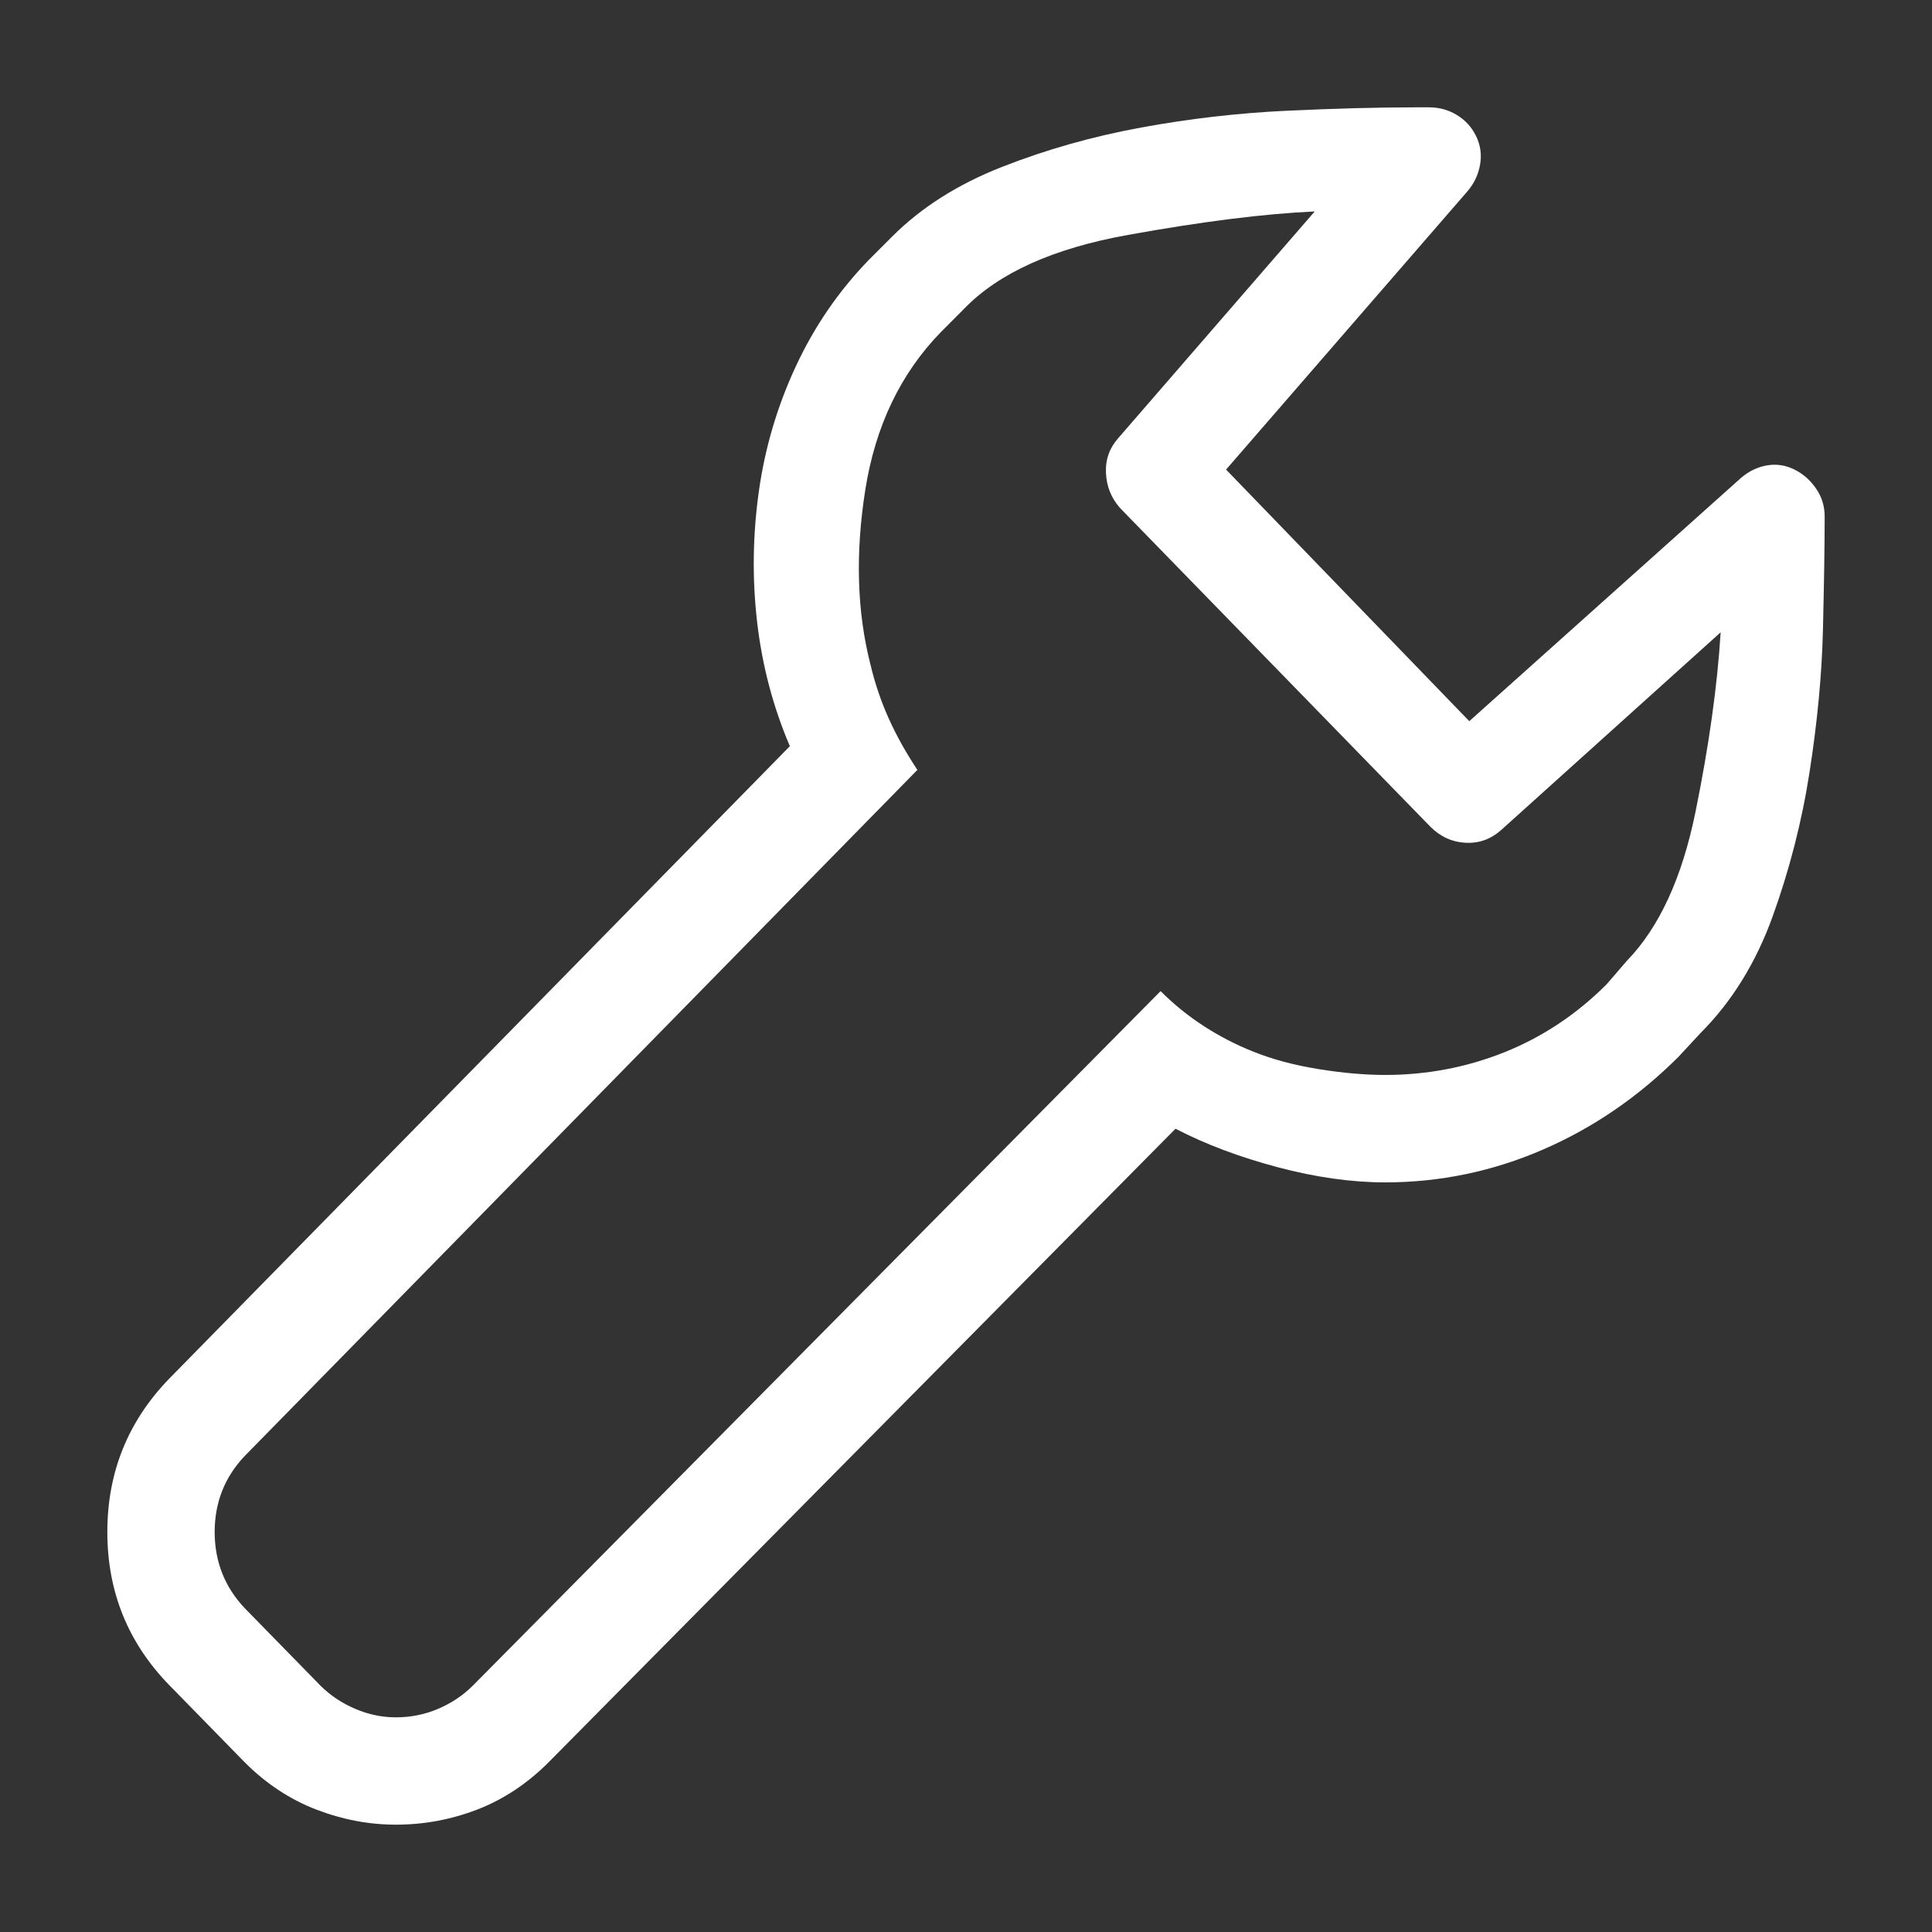 <?xml version="1.0" encoding="utf-8"?>
<!-- Generator: Adobe Illustrator 16.0.0, SVG Export Plug-In . SVG Version: 6.00 Build 0)  -->
<!DOCTYPE svg PUBLIC "-//W3C//DTD SVG 1.1//EN" "http://www.w3.org/Graphics/SVG/1.1/DTD/svg11.dtd">
<svg version="1.1" id="Layer_1" xmlns="http://www.w3.org/2000/svg" xmlns:xlink="http://www.w3.org/1999/xlink" x="0px" y="0px"
	 width="18px" height="18px" viewBox="0 0 18 18" enable-background="new 0 0 18 18" xml:space="preserve">
<rect x="0" y="0" width="18" height="18" fill="#333333" stroke="none"/>
<path id="_xE052_" fill="#ffffff" d="M16.719,4.375c0.084,0.042,0.15,0.102,0.203,0.18S17,4.719,17,4.812
	c0,0.281-0.006,0.633-0.016,1.055s-0.053,0.865-0.125,1.328s-0.188,0.912-0.344,1.344s-0.381,0.795-0.672,1.086l-0.203,0.219
	c-0.375,0.375-0.797,0.664-1.266,0.867s-0.959,0.305-1.469,0.305c-0.312,0-0.646-0.047-1-0.141s-0.672-0.213-0.953-0.359
	l-5.844,5.906c-0.198,0.197-0.419,0.344-0.664,0.438S3.948,17,3.688,17c-0.25,0-0.498-0.047-0.742-0.141s-0.466-0.24-0.664-0.438
	l-0.703-0.719C1.193,15.307,1,14.83,1,14.273s0.193-1.033,0.578-1.43l5.781-5.891c-0.156-0.365-0.258-0.75-0.305-1.156
	S7.013,4.984,7.07,4.578s0.172-0.794,0.344-1.164s0.398-0.701,0.68-0.992l0.219-0.219c0.271-0.271,0.612-0.487,1.023-0.648
	c0.412-0.162,0.844-0.284,1.297-0.367s0.904-0.135,1.352-0.156S12.834,1,13.188,1h0.125c0.094,0,0.18,0.023,0.258,0.07
	s0.139,0.112,0.18,0.195s0.055,0.172,0.039,0.266s-0.055,0.177-0.117,0.25l-2.25,2.594l2.266,2.344l2.531-2.266
	c0.072-0.062,0.154-0.102,0.242-0.117S16.635,4.333,16.719,4.375z M15.156,8.953c0.303-0.312,0.516-0.776,0.641-1.391
	S16,6.391,16.031,5.891l-2.047,1.844c-0.094,0.083-0.203,0.123-0.328,0.117s-0.234-0.055-0.328-0.148l-2.891-2.969
	c-0.084-0.094-0.127-0.203-0.133-0.328s0.033-0.234,0.117-0.328l1.828-2.109c-0.469,0.021-1.049,0.094-1.742,0.219
	S9.307,2.542,8.984,2.875L8.766,3.094C8.391,3.479,8.156,3.969,8.062,4.562S7.984,5.698,8.109,6.188
	c0.042,0.177,0.099,0.346,0.172,0.508s0.162,0.32,0.266,0.477l-6.266,6.391C2.094,13.76,2,13.998,2,14.273s0.094,0.514,0.281,0.711
	l0.703,0.719c0.094,0.094,0.203,0.166,0.328,0.219S3.562,16,3.688,16c0.135,0,0.266-0.025,0.391-0.078s0.234-0.125,0.328-0.219
	l6.406-6.469c0.125,0.125,0.26,0.234,0.406,0.328s0.297,0.172,0.453,0.234c0.178,0.072,0.381,0.127,0.609,0.164
	s0.438,0.055,0.625,0.055c0.385,0,0.756-0.07,1.109-0.211s0.672-0.352,0.953-0.633L15.156,8.953z"/>
</svg>
